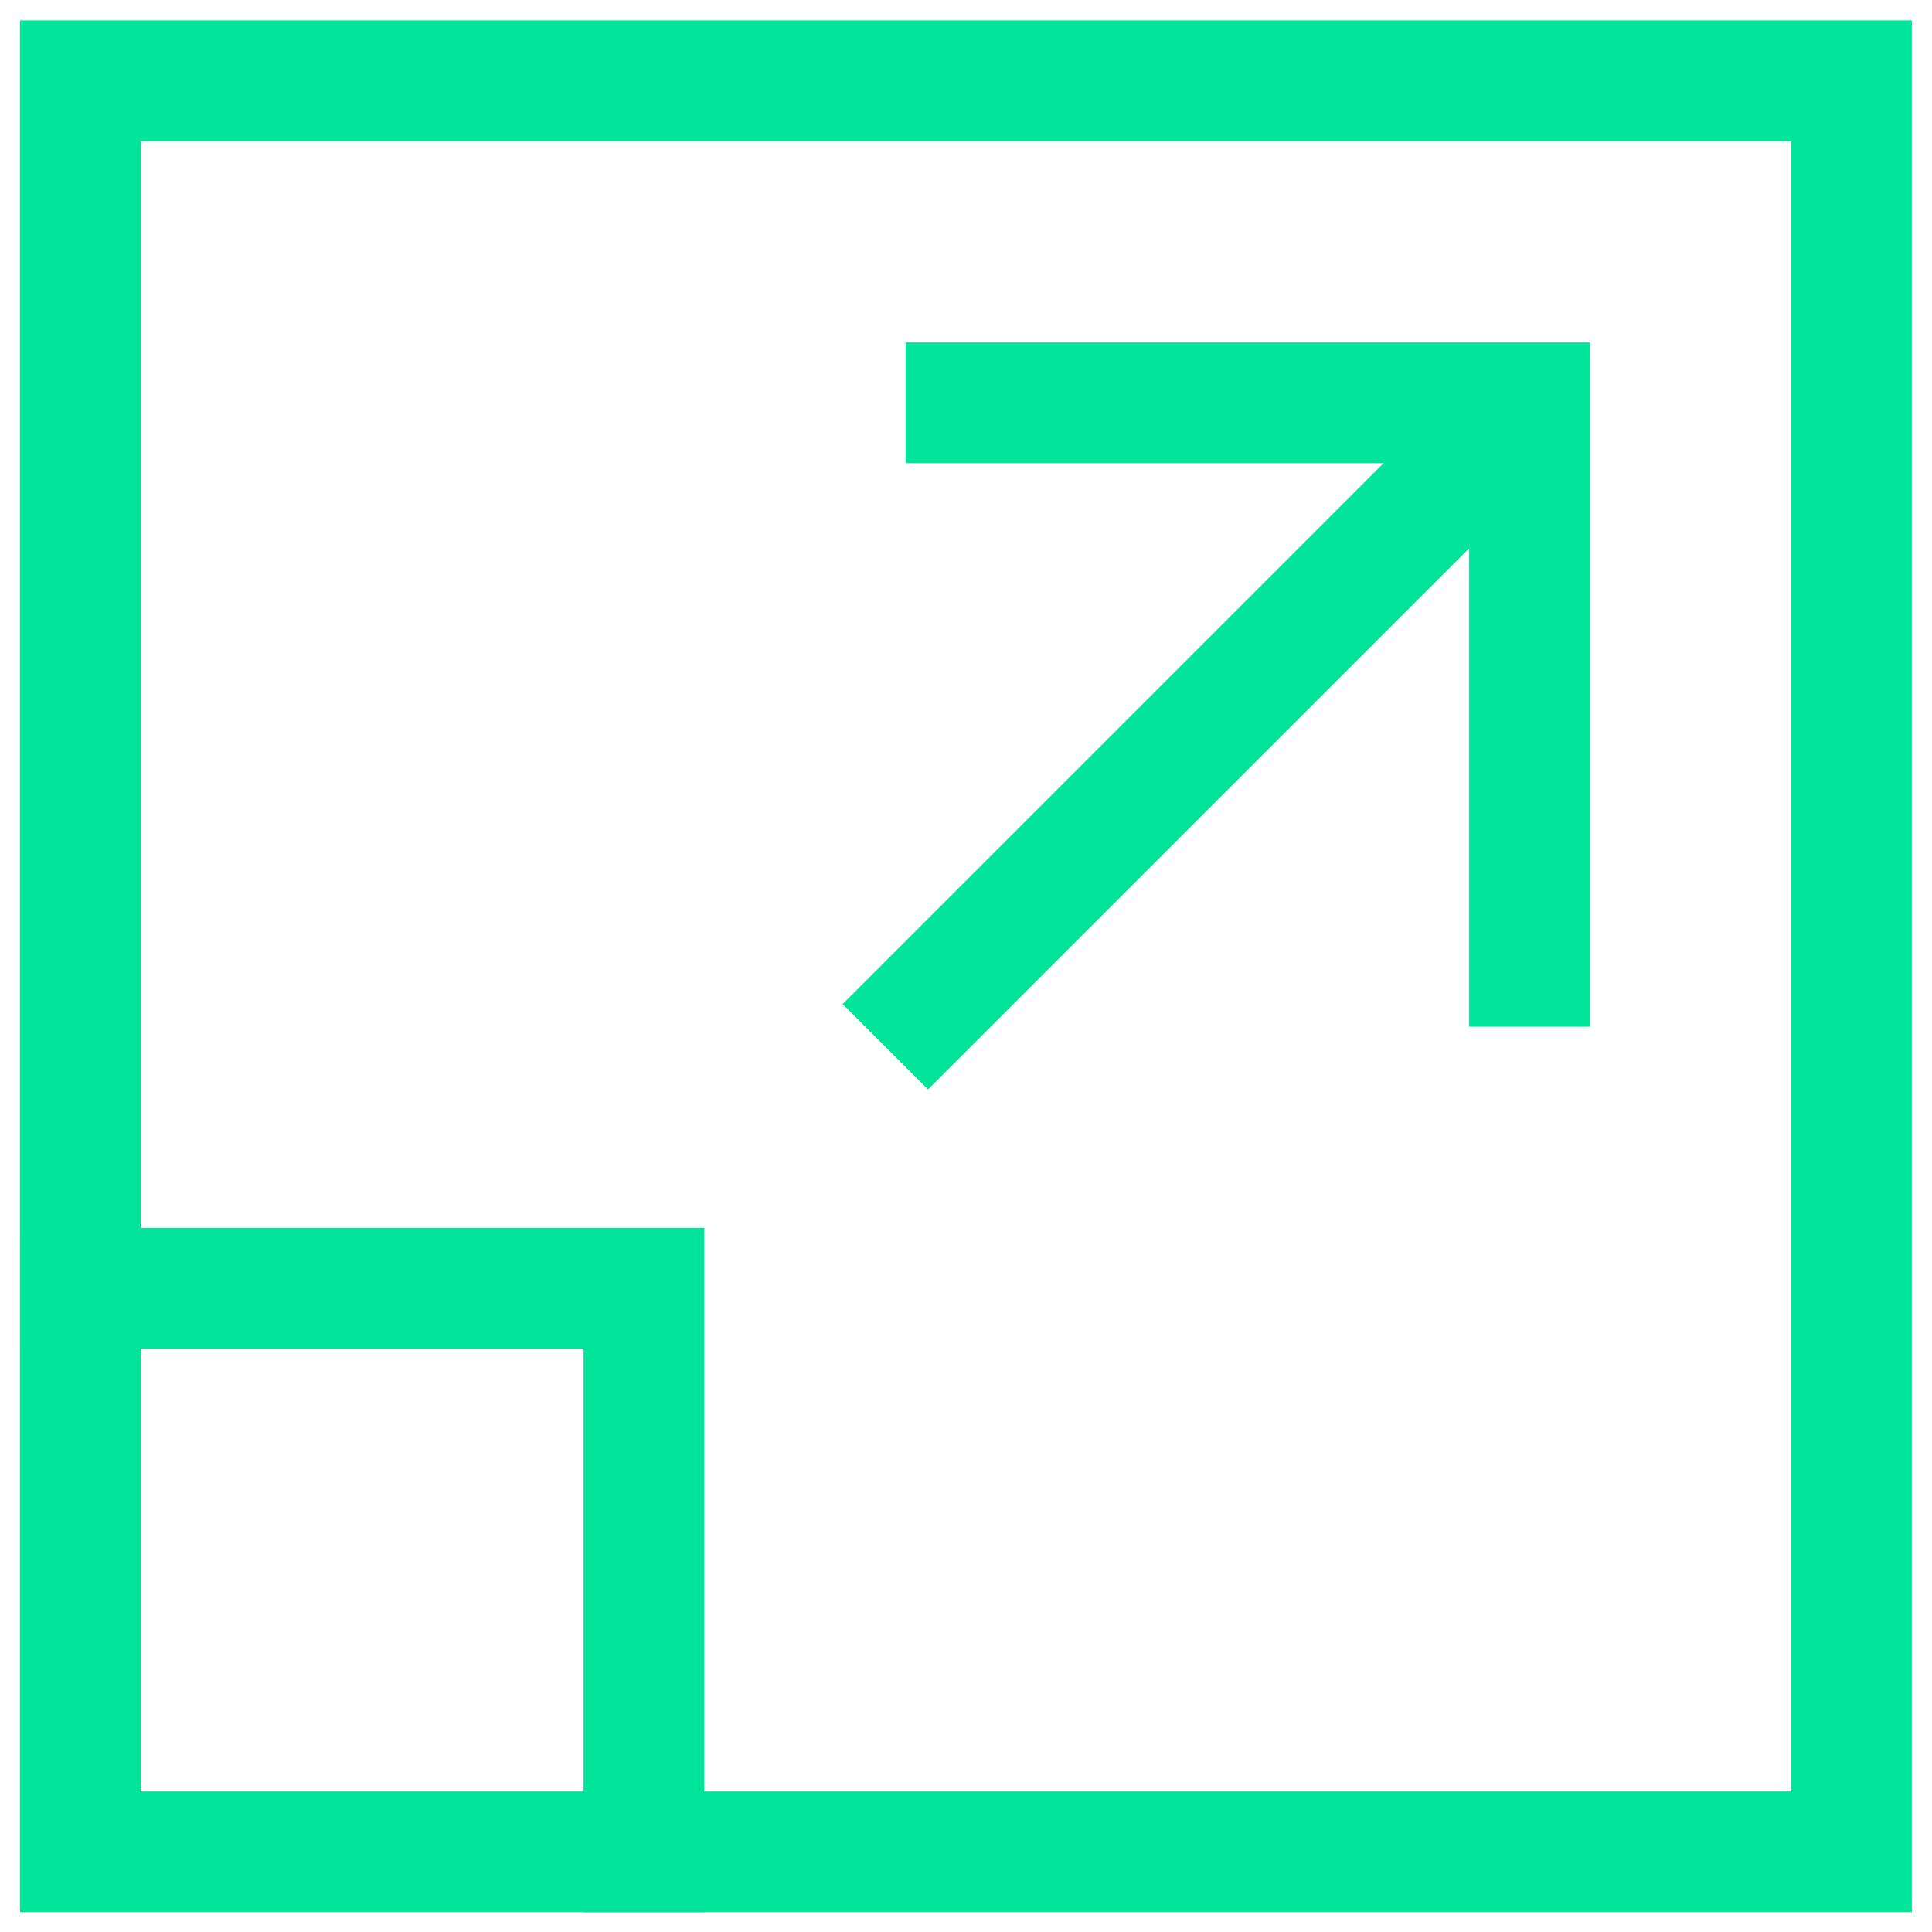 <svg width="16" height="16" viewBox="0 0 16 16" fill="none" xmlns="http://www.w3.org/2000/svg">
<g clip-path="url(#clip0_1633_6759)">
<path d="M0.666 10.669H5.333V15.336" stroke="#00E599" stroke-miterlimit="10" stroke-linecap="square"/>
<path d="M15.333 0.669H0.666V15.336H15.333V0.669Z" stroke="#00E599" stroke-miterlimit="10" stroke-linecap="square"/>
<path d="M7.332 8.669L12.665 3.336" stroke="#00E599" stroke-miterlimit="10"/>
<path d="M12.667 8.003V3.336H8" stroke="#00E599" stroke-miterlimit="10" stroke-linecap="square"/>
</g>
<defs>
<clipPath id="clip0_1633_6759">
<rect width="16" height="16" fill="white"/>
</clipPath>
</defs>
</svg>
